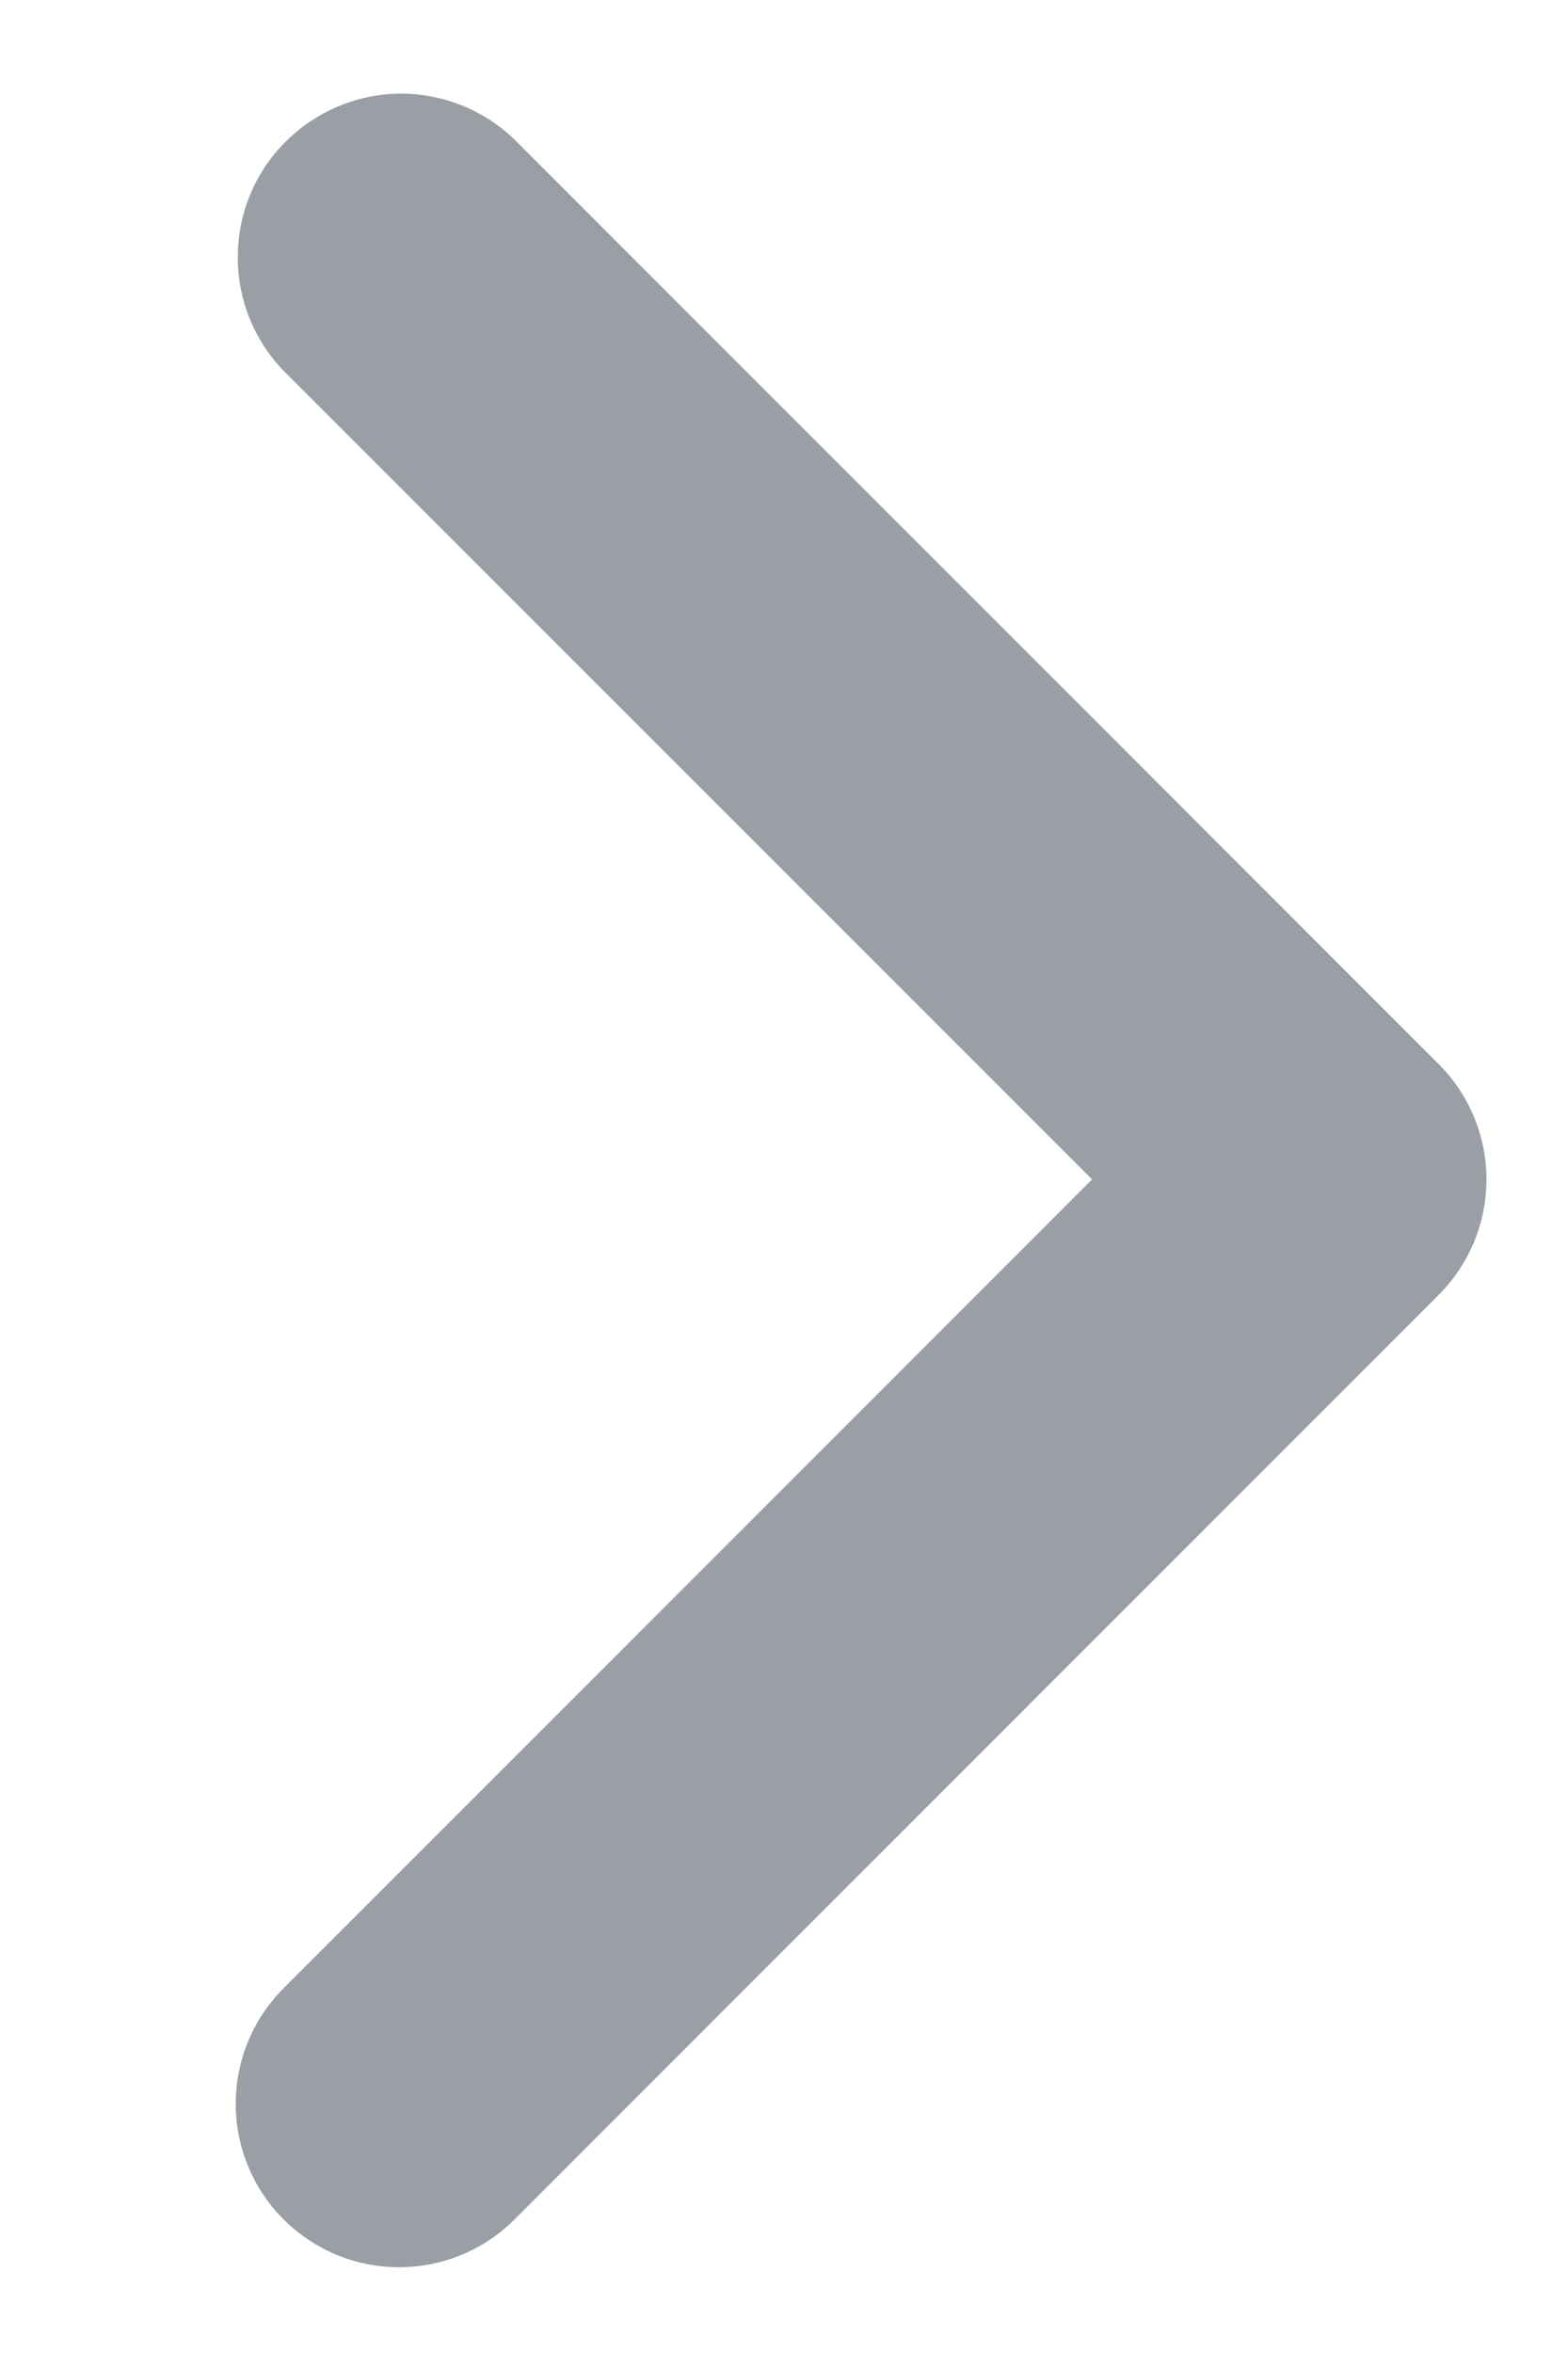 <svg width="6" height="9" viewBox="0 0 6 9" fill="none" xmlns="http://www.w3.org/2000/svg">
<path d="M1.085 8.489C0.968 8.372 0.902 8.213 0.902 8.047C0.902 7.881 0.968 7.722 1.085 7.605L4.179 4.511L1.085 1.418C0.971 1.3 0.908 1.142 0.91 0.978C0.911 0.814 0.977 0.657 1.093 0.542C1.209 0.426 1.366 0.36 1.529 0.358C1.693 0.357 1.851 0.42 1.969 0.534L5.505 4.07C5.622 4.187 5.688 4.346 5.688 4.511C5.688 4.677 5.622 4.836 5.505 4.953L1.969 8.489C1.852 8.606 1.693 8.672 1.527 8.672C1.361 8.672 1.203 8.606 1.085 8.489Z" fill="#9A9EA5"/>
</svg>

